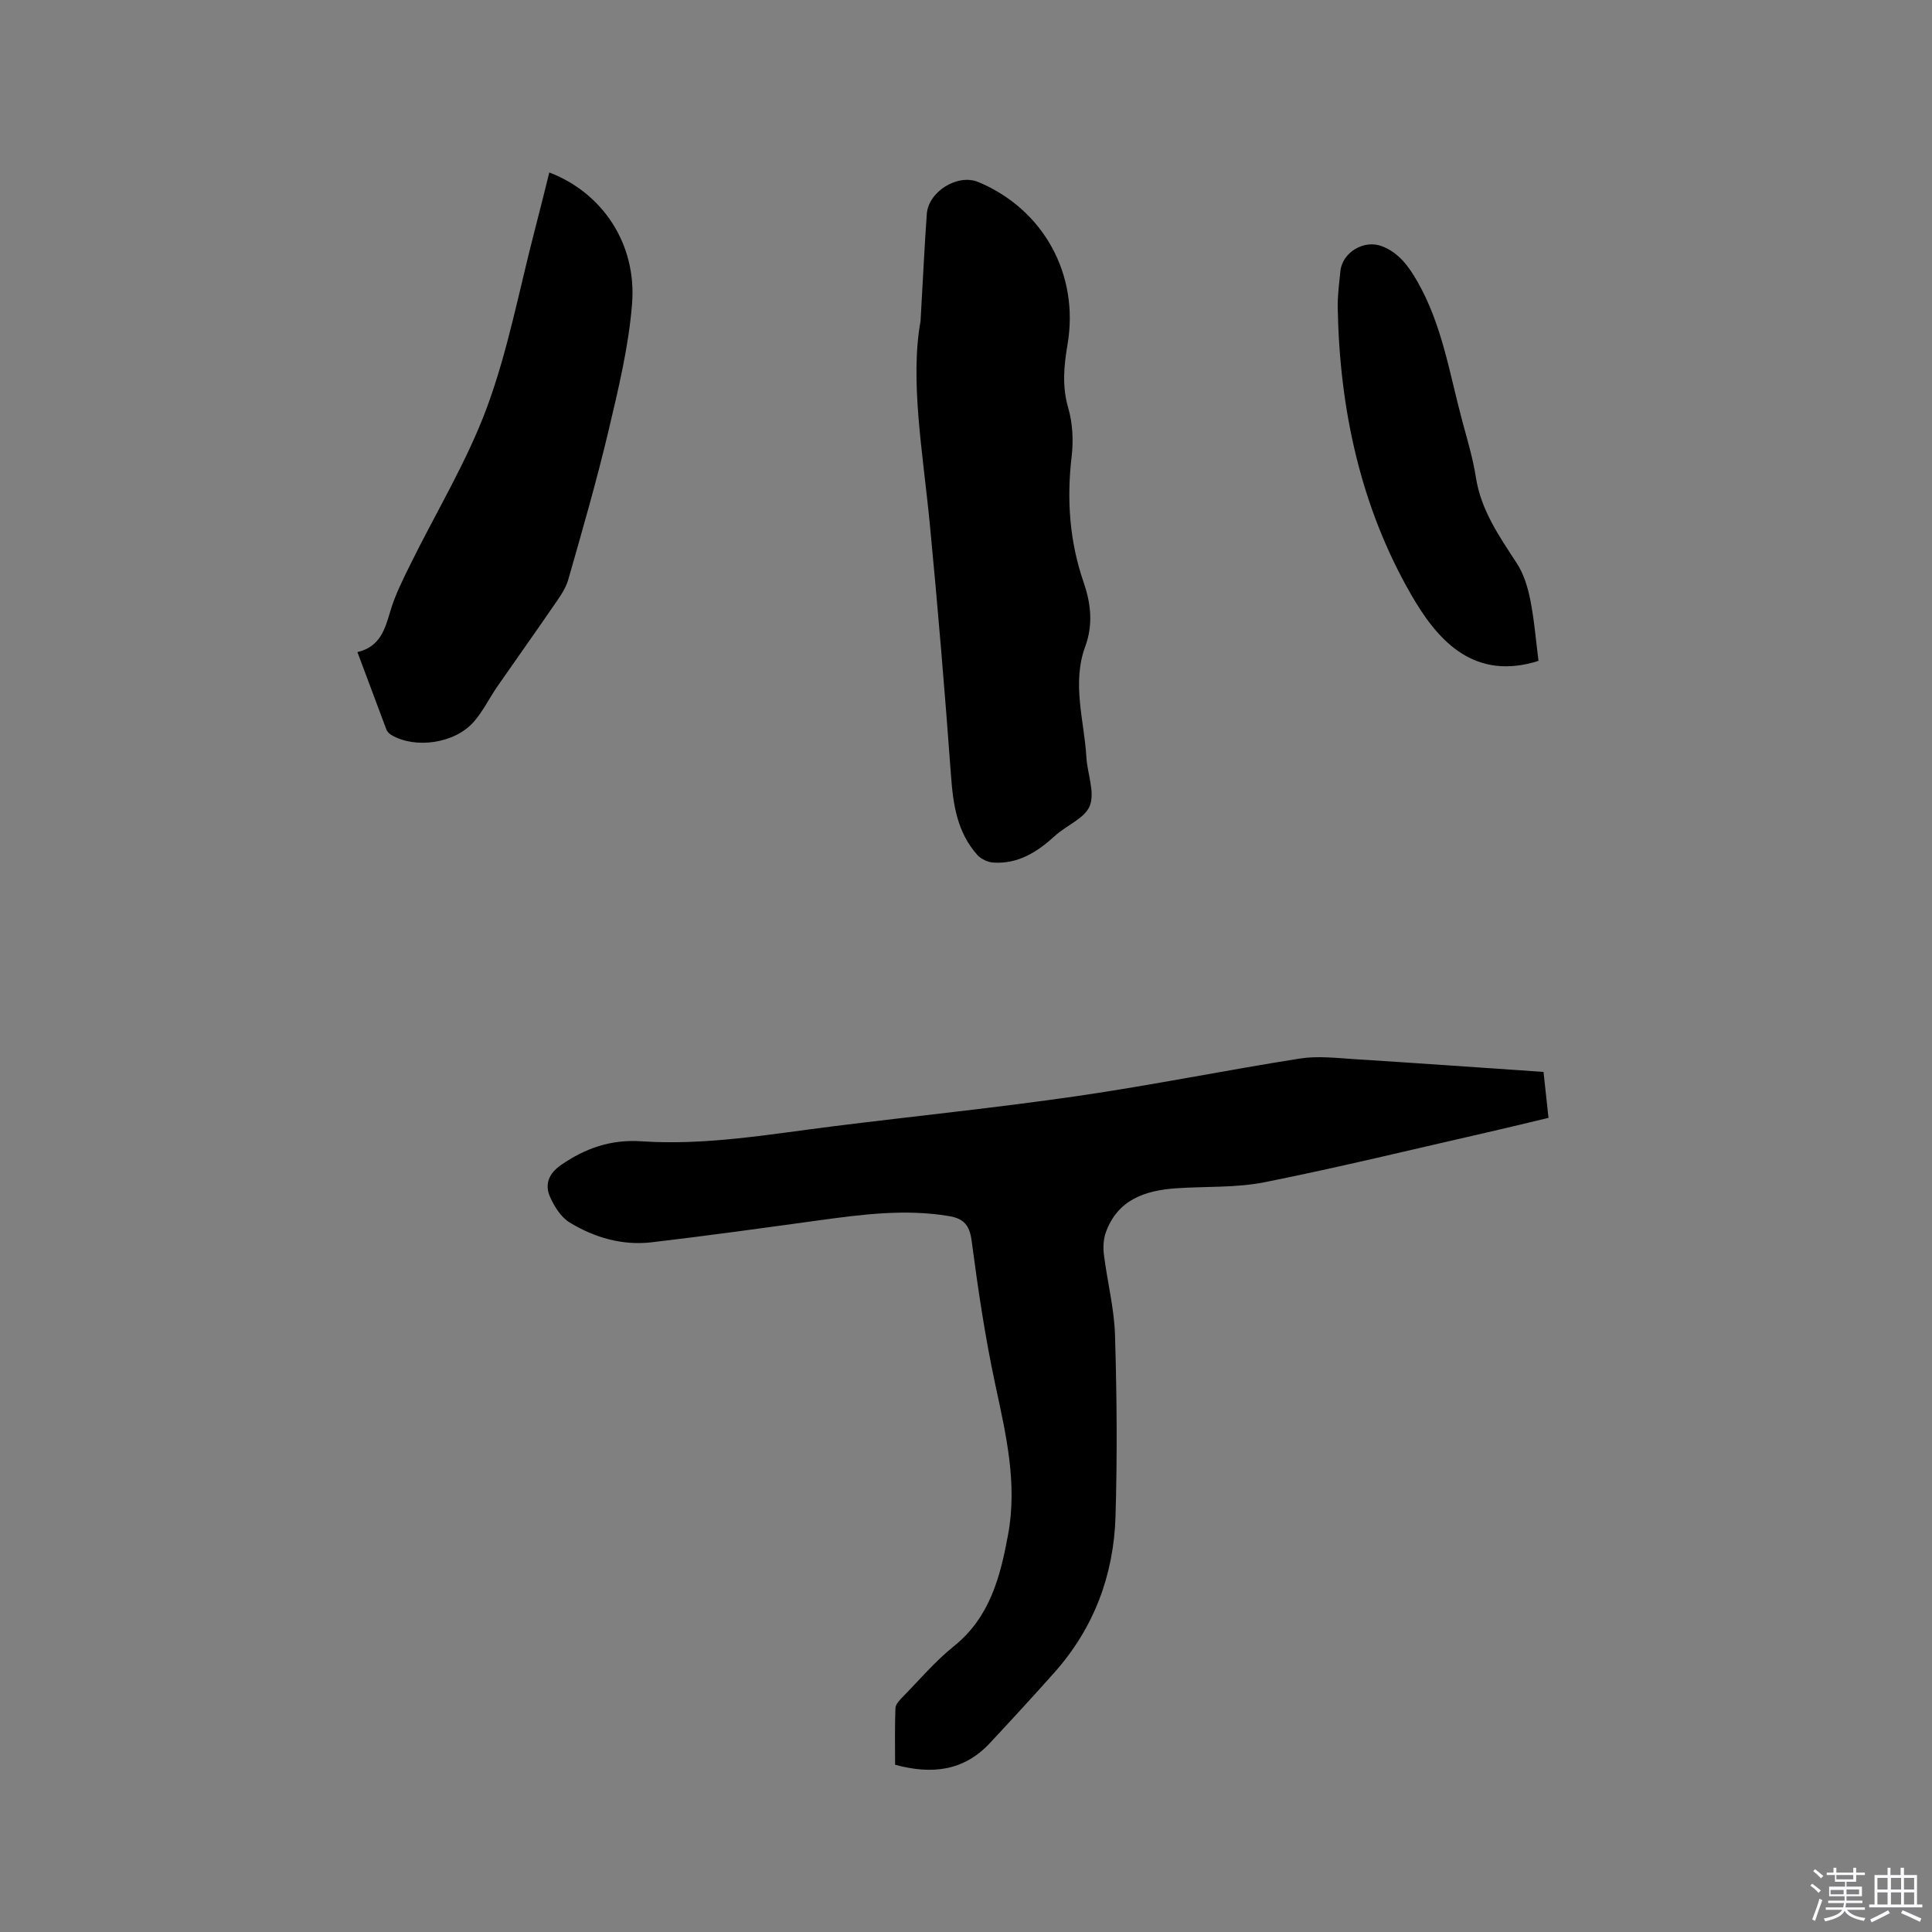 <svg enable-background="new 0 0 400 400" viewBox="0 0 400 400" xmlns="http://www.w3.org/2000/svg"><rect x="0" y="0" width="400" height="400" fill="#808080" stroke="none"/><path d="m374.8 390.4.4-.4c.7.5 1.3 1 1.8 1.4l-.5.5c-.5-.6-1.1-1.1-1.7-1.5zm1 7.3-.6-.3c.5-1.4 1.1-2.8 1.5-4.3.2.1.4.2.6.3-.5 1.3-1 2.8-1.5 4.3zm-.4-10.3.4-.4c.4.3 1 .8 1.7 1.4l-.5.5c-.4-.5-1-1-1.6-1.5zm2.5.3h1.7v-1h.6v1h3.5v-1h.6v1h1.8v.5h-1.8v1.4h-2v1h3.2v2h-3.2v.9h3.3v.5h-3.4c0 .3-.1.6-.1.9h4v.5h-3.7c.7.9 1.9 1.5 3.8 1.7-.1.2-.2.4-.3.6-2.1-.4-3.5-1.1-4-2.1-.4 1-1.8 1.7-4 2.2-.1-.2-.2-.4-.3-.6 2.1-.4 3.4-1 3.8-1.8h-3.4v-.5h3.6c.1-.3.1-.6.2-.9h-3.3v-.5h3.4c0-.3 0-.6 0-.9h-3.2v-2h3.3v-1h-2.1v-1.4h-1.7v-.5zm1.1 3.5v1h2.7c0-.3 0-.4 0-.4 0-.1 0-.2 0-.2 0-.1 0-.2 0-.3h-2.7zm1.2-3v.9h3.5v-.9zm4.7 3h-2.6v.6.4h2.6z" fill="#fbfafc"/><path d="m393.6 386.7h.6v1.5h2.7v6.1h1.1v.6h-11v-.6h1.1v-6.1h2.7v-1.5h.6v1.5h2.1v-1.5zm-2.7 8.8.4.6c-1.2.6-2.5 1.3-3.8 1.9-.1-.2-.2-.4-.3-.6 1.2-.6 2.5-1.2 3.7-1.9zm-2.2-6.7v2.4h2.1v-2.4zm0 3v2.5h2.1v-2.5zm2.8-3v2.4h2.1v-2.4zm0 3v2.5h2.1v-2.5zm6 6.1c-1.4-.7-2.7-1.3-3.9-1.8l.3-.6c1.5.6 2.7 1.2 3.9 1.7zm-1.2-9.1h-2.1v2.4h2.1zm-2.1 3v2.5h2.1v-2.5z" fill="#fbfafc"/><g fill="#010000"><path d="m319.57 221.93c.35 3.2.66 6.13 1.03 9.51-4.21 1-8.38 2.03-12.56 2.98-15.38 3.5-30.71 7.25-46.18 10.34-5.96 1.19-12.22.84-18.33 1.26-6.49.45-12.15 2.36-14.59 9.16-.51 1.42-.57 3.13-.38 4.64.69 5.53 2.12 11.03 2.29 16.57.38 12.49.48 25.01.11 37.51-.36 12.22-4.49 23.22-12.73 32.46-4.37 4.9-8.82 9.74-13.3 14.54-5.39 5.78-12 6.54-19.61 4.47 0-3.91-.08-7.81.07-11.71.03-.79.85-1.65 1.48-2.3 3.49-3.56 6.75-7.42 10.61-10.52 7.48-6.01 9.62-14.38 11.23-23.1 1.97-10.61-.44-20.79-2.65-31.09-2.11-9.82-3.58-19.79-4.89-29.75-.43-3.25-1.63-4.61-4.68-5.12-9.04-1.52-17.95-.35-26.89.87-11.54 1.59-23.08 3.19-34.65 4.55-6.08.72-11.85-.96-17-4.09-1.8-1.09-3.19-3.32-4.08-5.33-1.12-2.54-.28-4.79 2.23-6.54 5.05-3.52 10.41-5.37 16.67-4.95 13.42.91 26.61-1.47 39.86-3.12 16.82-2.1 33.69-3.82 50.46-6.25 15.4-2.24 30.66-5.34 46.03-7.76 3.69-.58 7.58-.11 11.36.13 12.89.81 25.77 1.73 39.09 2.64z"/><path d="m190.59 66.48c.53-9.25.83-15.71 1.29-22.15.33-4.7 6.42-8.42 10.68-6.64 13.5 5.65 20.93 19.17 18.46 33.64-.75 4.39-1.16 8.66.15 13.15.92 3.17 1.09 6.76.7 10.06-1.05 8.9-.43 17.56 2.48 26.02 1.53 4.43 1.99 8.79.33 13.31-2.8 7.66-.2 15.31.25 22.95.2 3.38 1.79 7.17.71 9.99-1 2.61-4.84 4.06-7.22 6.24-3.64 3.33-7.59 5.85-12.71 5.54-1.16-.07-2.58-.71-3.35-1.57-4.19-4.68-5.03-10.43-5.47-16.49-1.26-17.31-2.71-34.62-4.37-51.9-1.45-14.96-4.16-29.84-1.93-42.15z"/><path d="m74 135.01c4.7-1.12 5.7-4.71 6.82-8.5.98-3.31 2.57-6.47 4.11-9.59 5.32-10.83 11.69-21.25 15.86-32.5 4.39-11.85 6.72-24.46 9.92-36.74 1.04-3.97 2.01-7.96 3.02-11.97 10.97 4.18 18.13 14.76 17.13 27.21-.7 8.8-2.81 17.53-4.85 26.16-2.46 10.4-5.43 20.68-8.37 30.96-.55 1.94-1.87 3.71-3.04 5.41-3.82 5.58-7.76 11.09-11.61 16.65-1.68 2.43-2.99 5.17-4.92 7.37-3.94 4.47-12.09 5.62-17.03 2.71-.42-.25-.86-.67-1.03-1.11-1.97-5.22-3.91-10.46-6.01-16.06z"/><path d="m318.53 136.82c-.68.21-.87.28-1.07.33-12.96 3.51-20.18-5.14-25.31-14.06-10.45-18.16-14.8-38.35-15.19-59.32-.05-2.53.3-5.07.55-7.6.38-3.93 4.91-6.64 8.64-5.18 3.46 1.35 5.47 4.11 7.26 7.22 5.22 9.07 6.72 19.31 9.4 29.18 1.02 3.78 2.15 7.55 2.75 11.41 1.06 6.85 4.85 12.25 8.49 17.84 1.43 2.2 2.26 4.94 2.78 7.55.82 4.12 1.15 8.34 1.7 12.63z"/></g></svg>